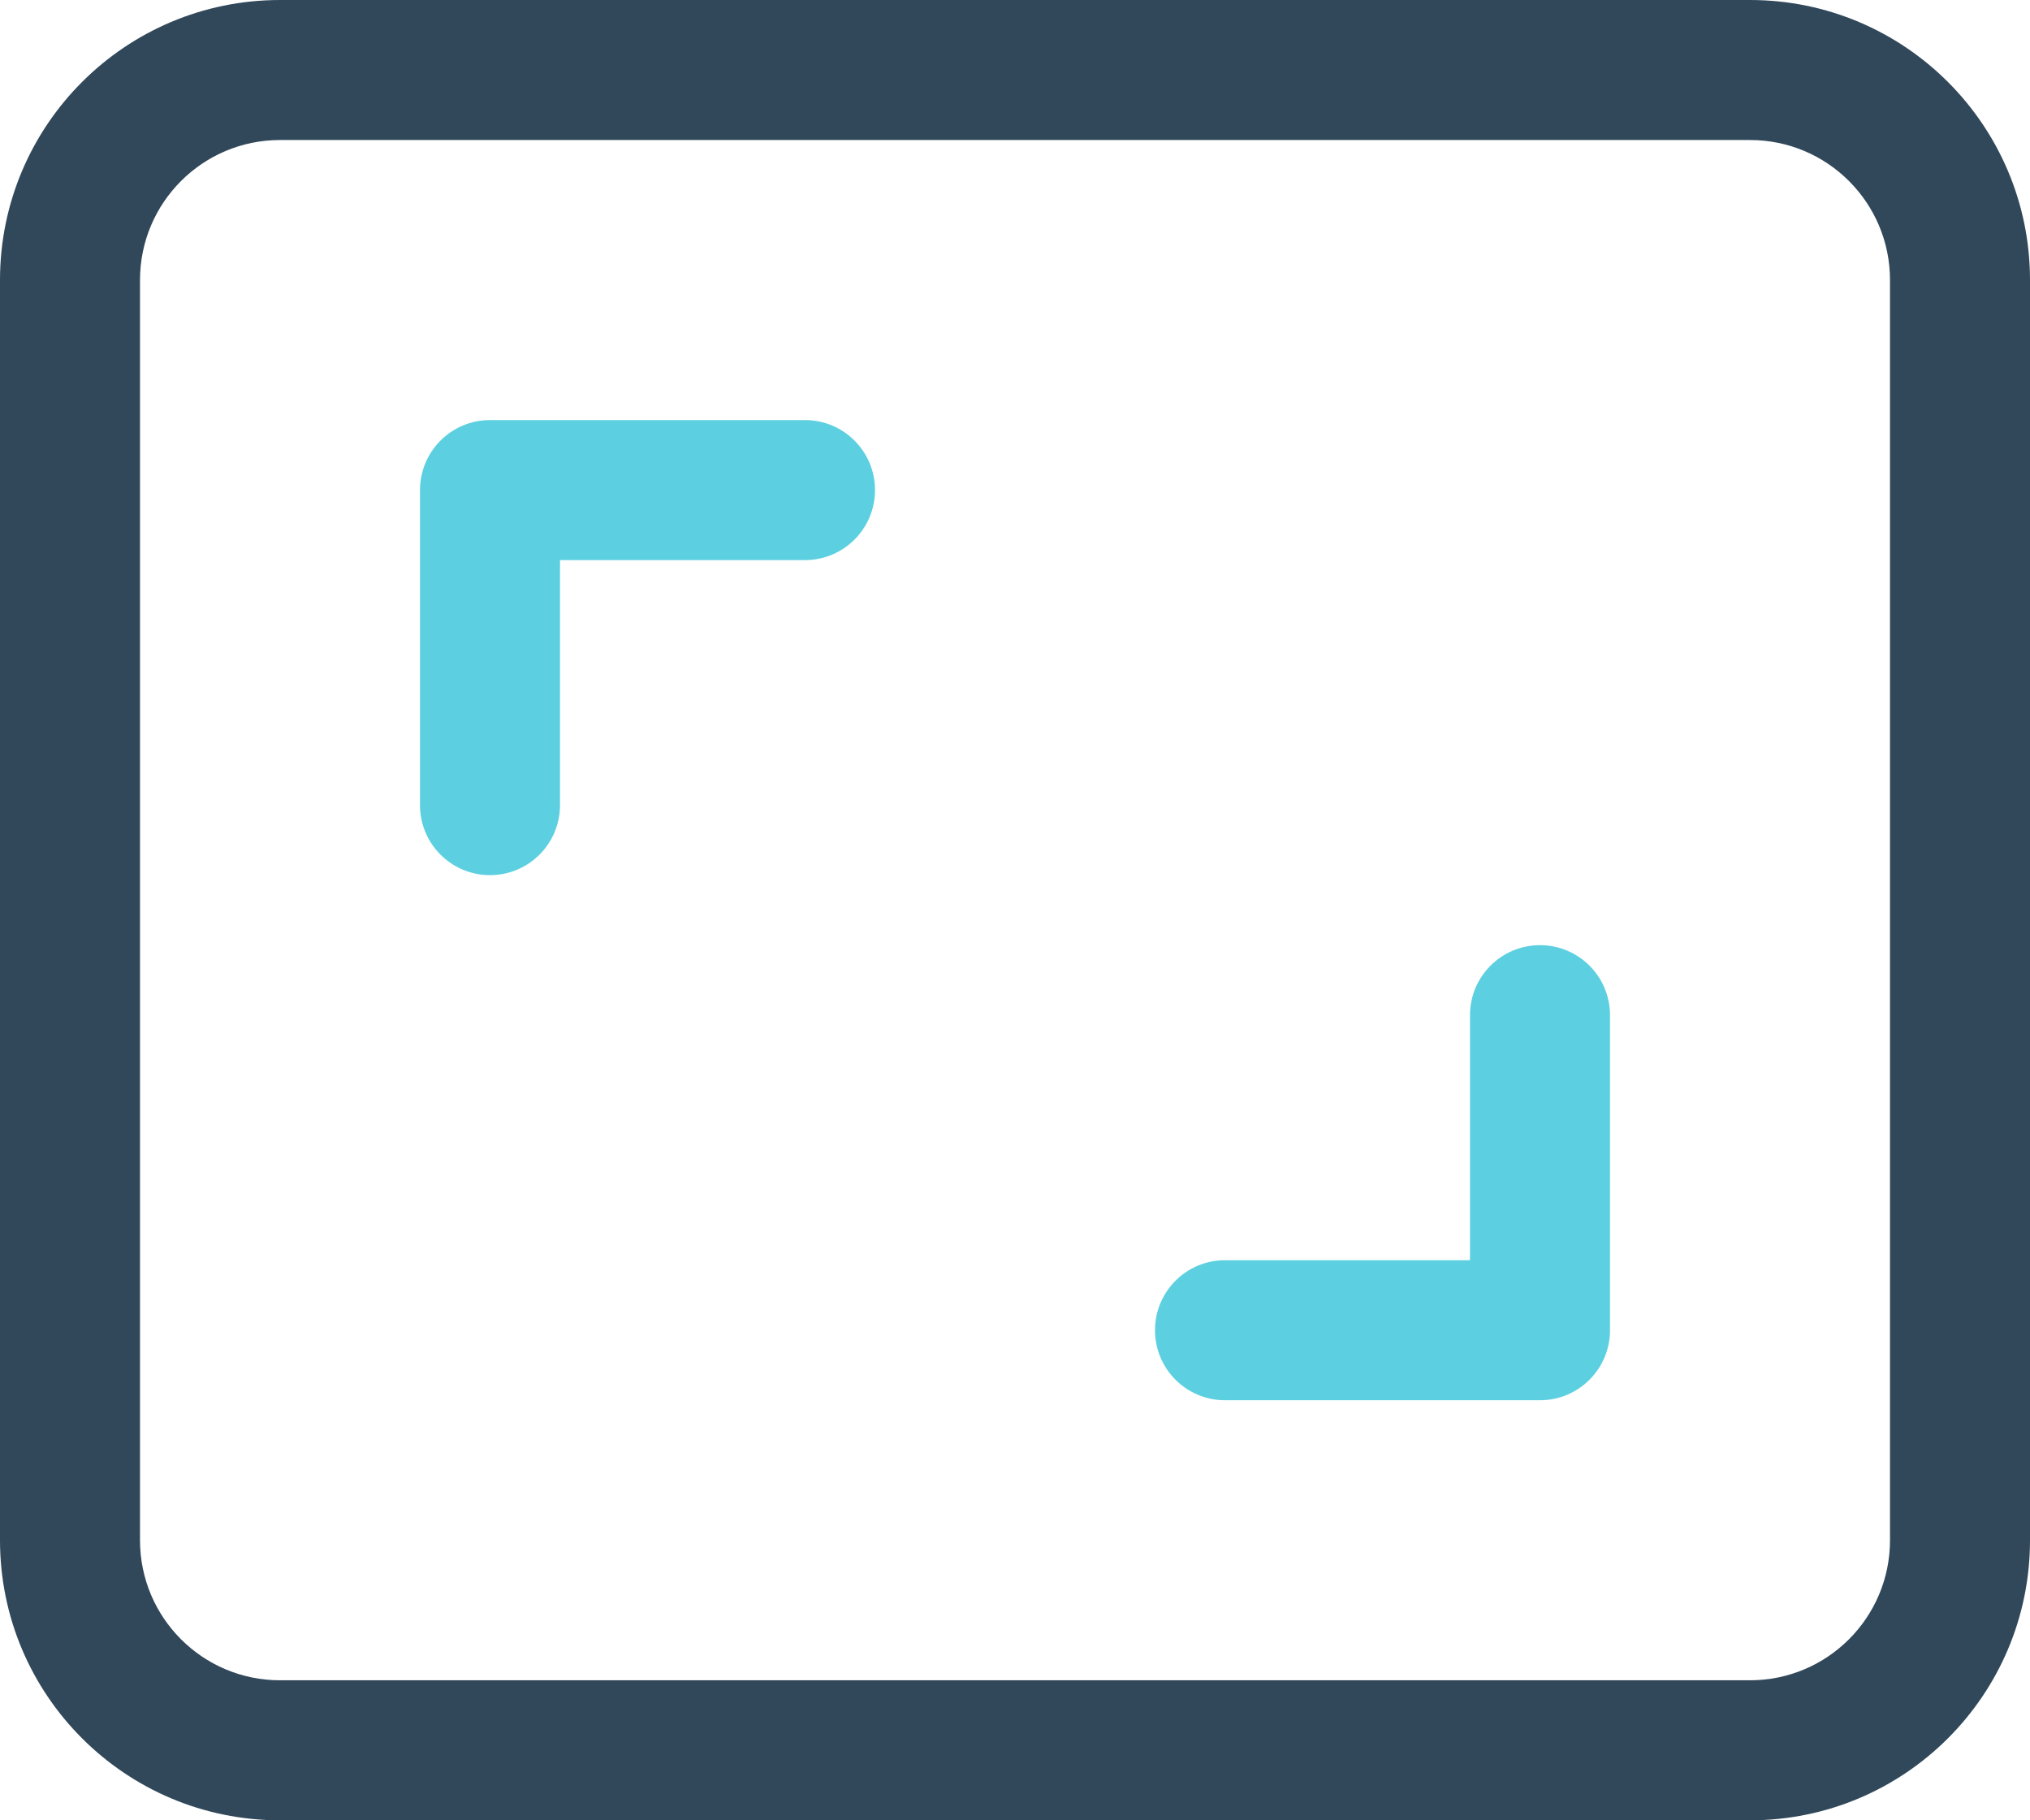 <svg xmlns="http://www.w3.org/2000/svg" width="58" height="52" viewBox="0 0 58 52">
  <g fill="none" fill-rule="evenodd" transform="translate(-7 -10)">
    <rect width="72" height="72"/>
    <path fill="#31485A" fill-rule="nonzero" d="M15,14 C12.791,14 11,15.791 11,18 L11,54 C11,56.209 12.791,58 15,58 L57,58 C59.209,58 61,56.209 61,54 L61,18 C61,15.791 59.209,14 57,14 L15,14 Z M15,10 L57,10 C61.418,10 65,13.582 65,18 L65,54 C65,58.418 61.418,62 57,62 L15,62 C10.582,62 7,58.418 7,54 L7,18 C7,13.582 10.582,10 15,10 Z"/>
    <path fill="#5CD0E0" fill-rule="nonzero" d="M23 33C23 34.105 22.105 35 21 35 19.895 35 19 34.105 19 33L19 24C19 22.895 19.895 22 21 22L30 22C31.105 22 32 22.895 32 24 32 25.105 31.105 26 30 26L23 26 23 33zM49 39C49 37.895 49.895 37 51 37 52.105 37 53 37.895 53 39L53 48C53 49.105 52.105 50 51 50L42 50C40.895 50 40 49.105 40 48 40 46.895 40.895 46 42 46L49 46 49 39z"/>
  </g>
</svg>

